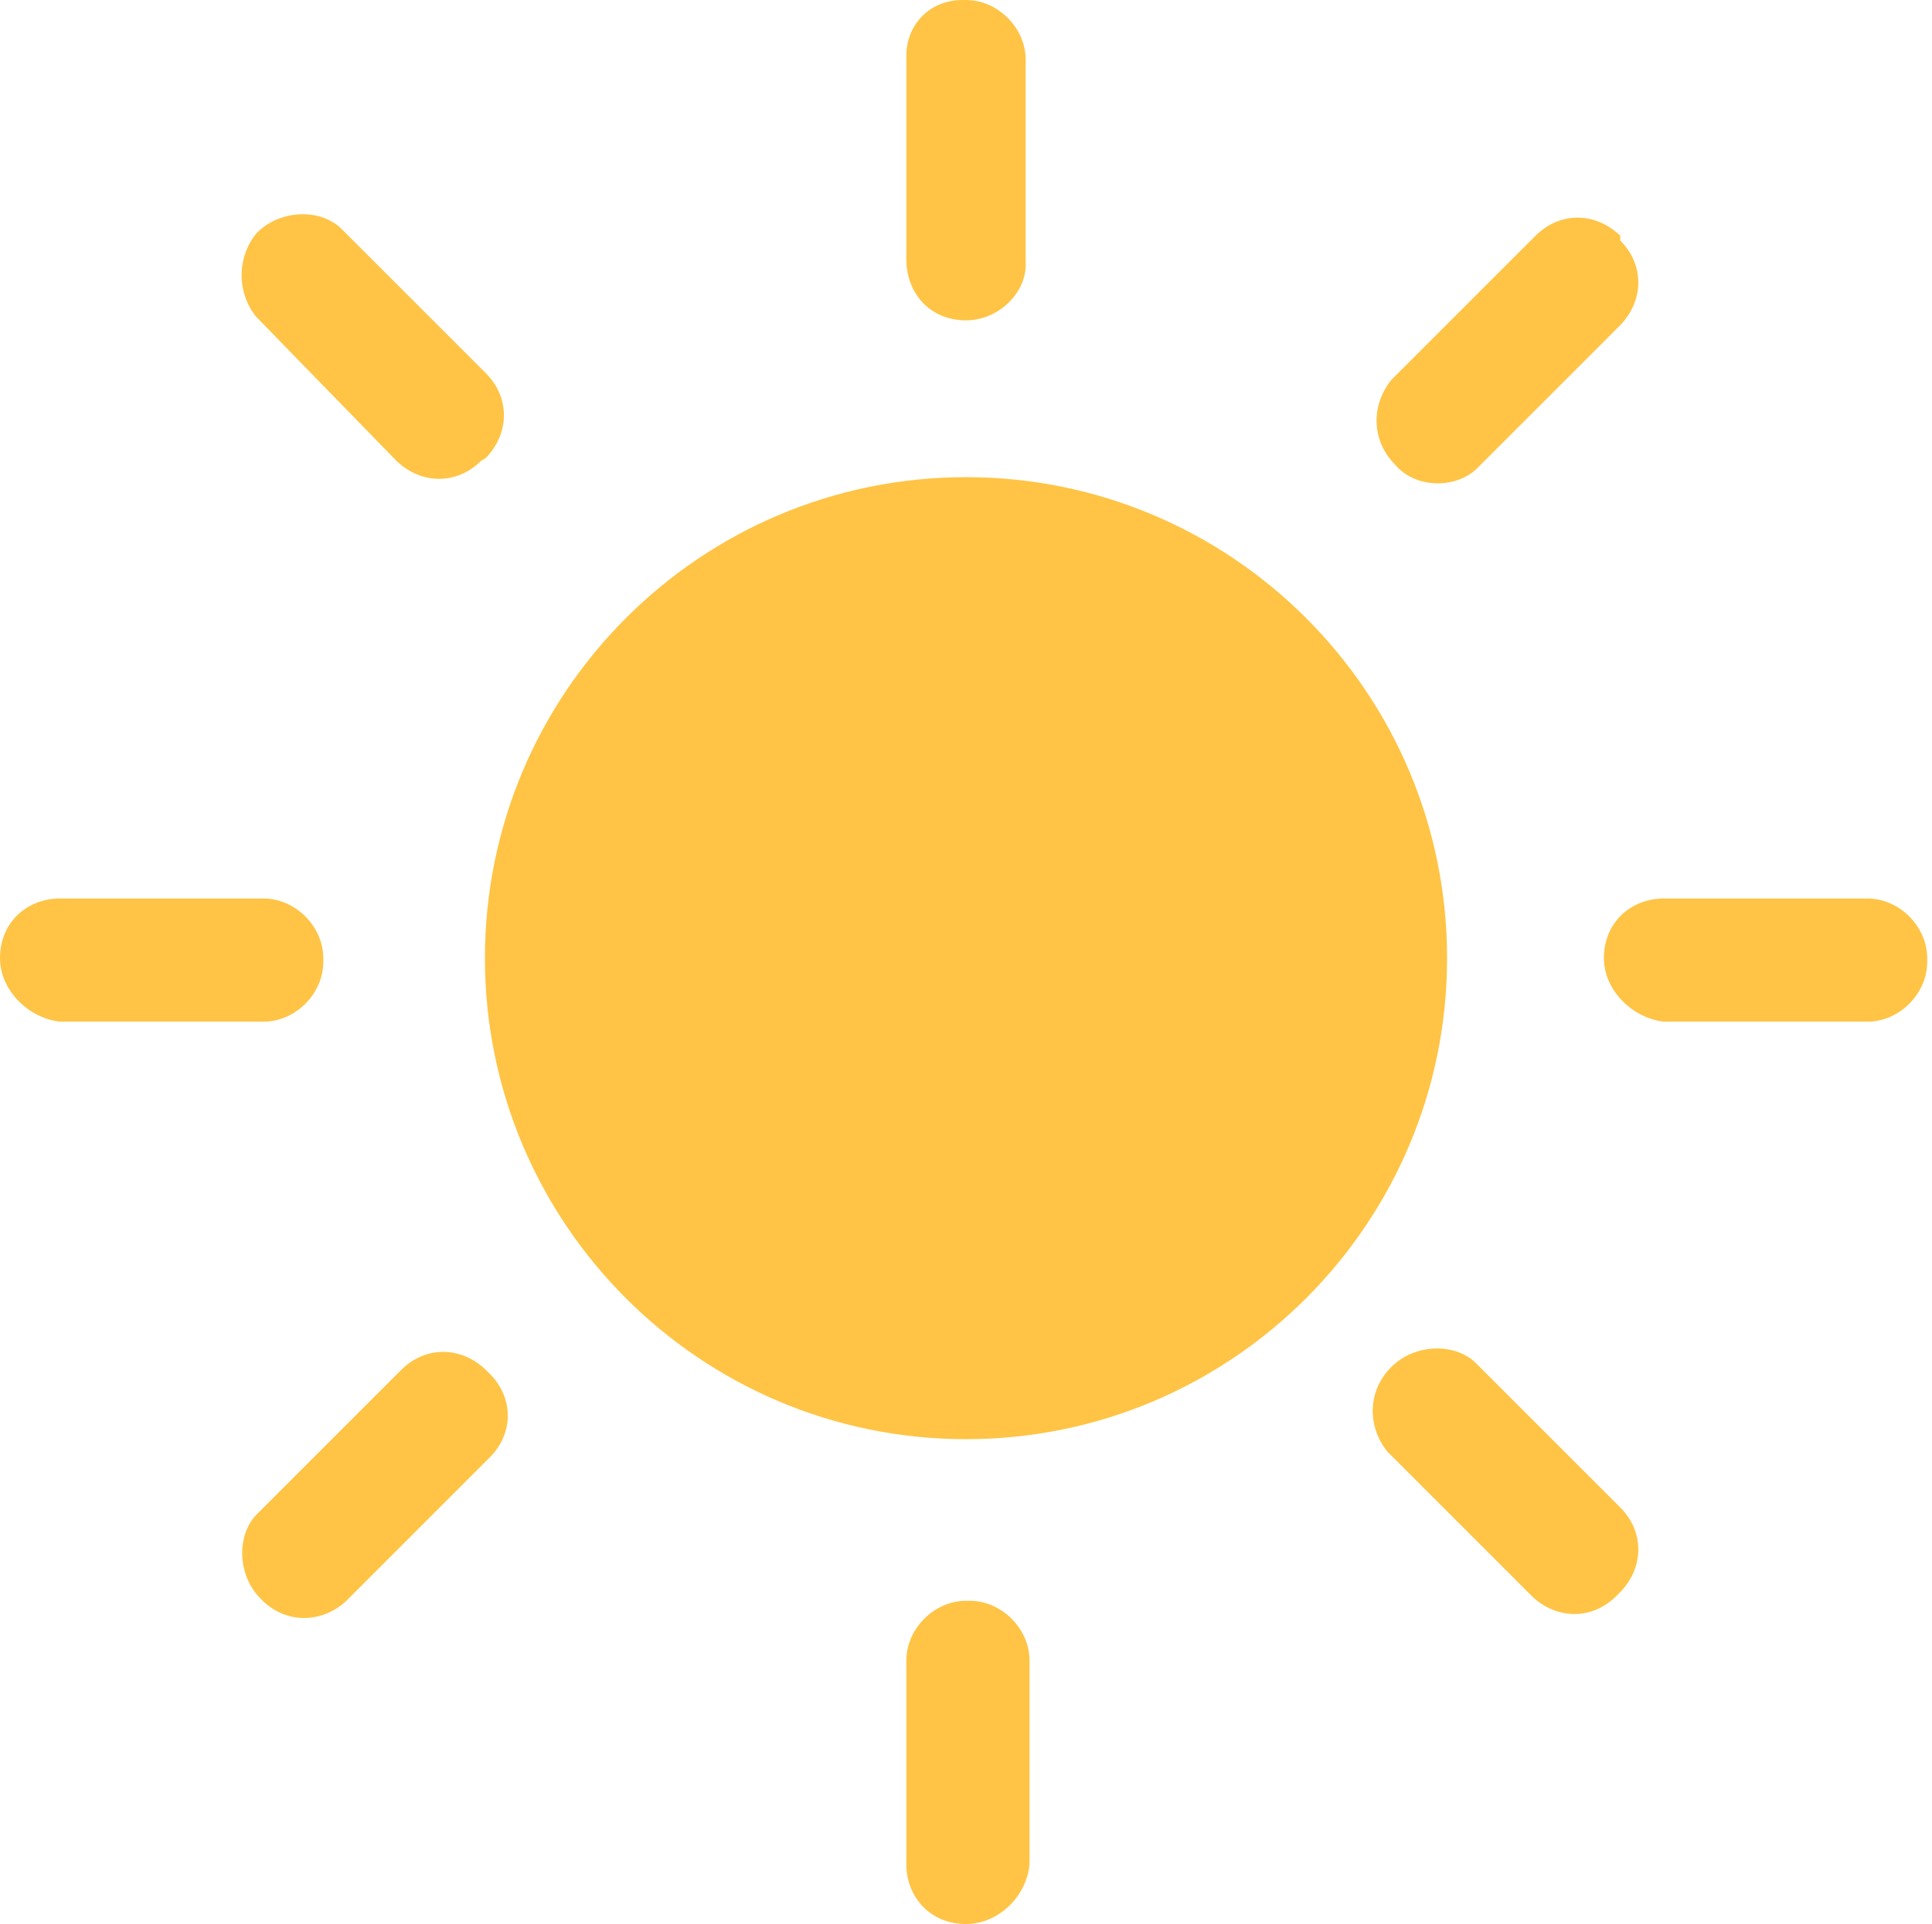 <?xml version="1.0" encoding="utf-8"?>
<!-- Generator: Adobe Illustrator 21.0.0, SVG Export Plug-In . SVG Version: 6.00 Build 0)  -->
<svg version="1.1" id="图层_1" xmlns="http://www.w3.org/2000/svg" xmlns:xlink="http://www.w3.org/1999/xlink" x="0px" y="0px"
	 viewBox="0 0 200.8 200" enable-background="new 0 0 200.8 200" xml:space="preserve">
<path fill="#FFC445" d="M50.4,99.6c0,27.6,22.4,50,50,50s50-22.4,50-50s-22.4-50-50-50S50.4,72,50.4,99.6z"/>
<path fill="#FFC445" d="M100.4,33.3c-3.8,0-6.2-2.9-6.2-6.3V5.8c0-3.3,2.5-5.8,5.8-5.8h0.4c3.3,0,6.2,2.9,6.2,6.2v21.2
	C106.7,30.4,103.8,33.3,100.4,33.3z M100.4,200c-3.8,0-6.2-2.9-6.2-6.2v-21.2c0-3.3,2.9-6.2,6.2-6.2h0.4c3.3,0,6.2,2.9,6.2,6.2v21.2
	C106.7,197.1,103.8,200,100.4,200z M166.7,99.6c0-3.8,2.9-6.2,6.2-6.2h21.2c3.3,0,6.2,2.9,6.2,6.2v0.4c0,3.3-2.9,6.2-6.2,6.2h-21.2
	C169.6,105.8,166.7,102.9,166.7,99.6z M0,99.6c0-3.8,2.9-6.2,6.2-6.2h21.2c3.3,0,6.2,2.9,6.2,6.2v0.4c0,3.3-2.9,6.2-6.2,6.2H6.2
	C2.9,105.8,0,102.9,0,99.6z M145,48.3c-2.5-2.5-2.5-6.2-0.4-8.8l15-15c2.5-2.5,6.2-2.5,8.8,0V25c2.5,2.5,2.5,6.2,0,8.8l-15,15
	C151.2,50.8,147.1,50.8,145,48.3L145,48.3z M27.1,166.2c-2.5-2.5-2.5-6.7-0.4-8.8l15-15c2.5-2.5,6.2-2.5,8.8,0l0.4,0.4
	c2.5,2.5,2.5,6.2,0,8.7l-15,15C33.3,168.8,29.6,168.8,27.1,166.2L27.1,166.2z M144.6,142.1c2.5-2.5,6.7-2.5,8.8-0.4l15,15
	c2.5,2.5,2.5,6.2,0,8.8l-0.4,0.4c-2.5,2.5-6.2,2.5-8.8,0l-15-15C142.1,148.3,142.1,144.6,144.6,142.1z M26.7,24.2
	c2.5-2.5,6.7-2.5,8.8-0.4l15,15c2.5,2.5,2.5,6.2,0,8.8L50,47.9c-2.5,2.5-6.2,2.5-8.8,0l-14.6-15C24.6,30.4,24.6,26.7,26.7,24.2z"/>
</svg>